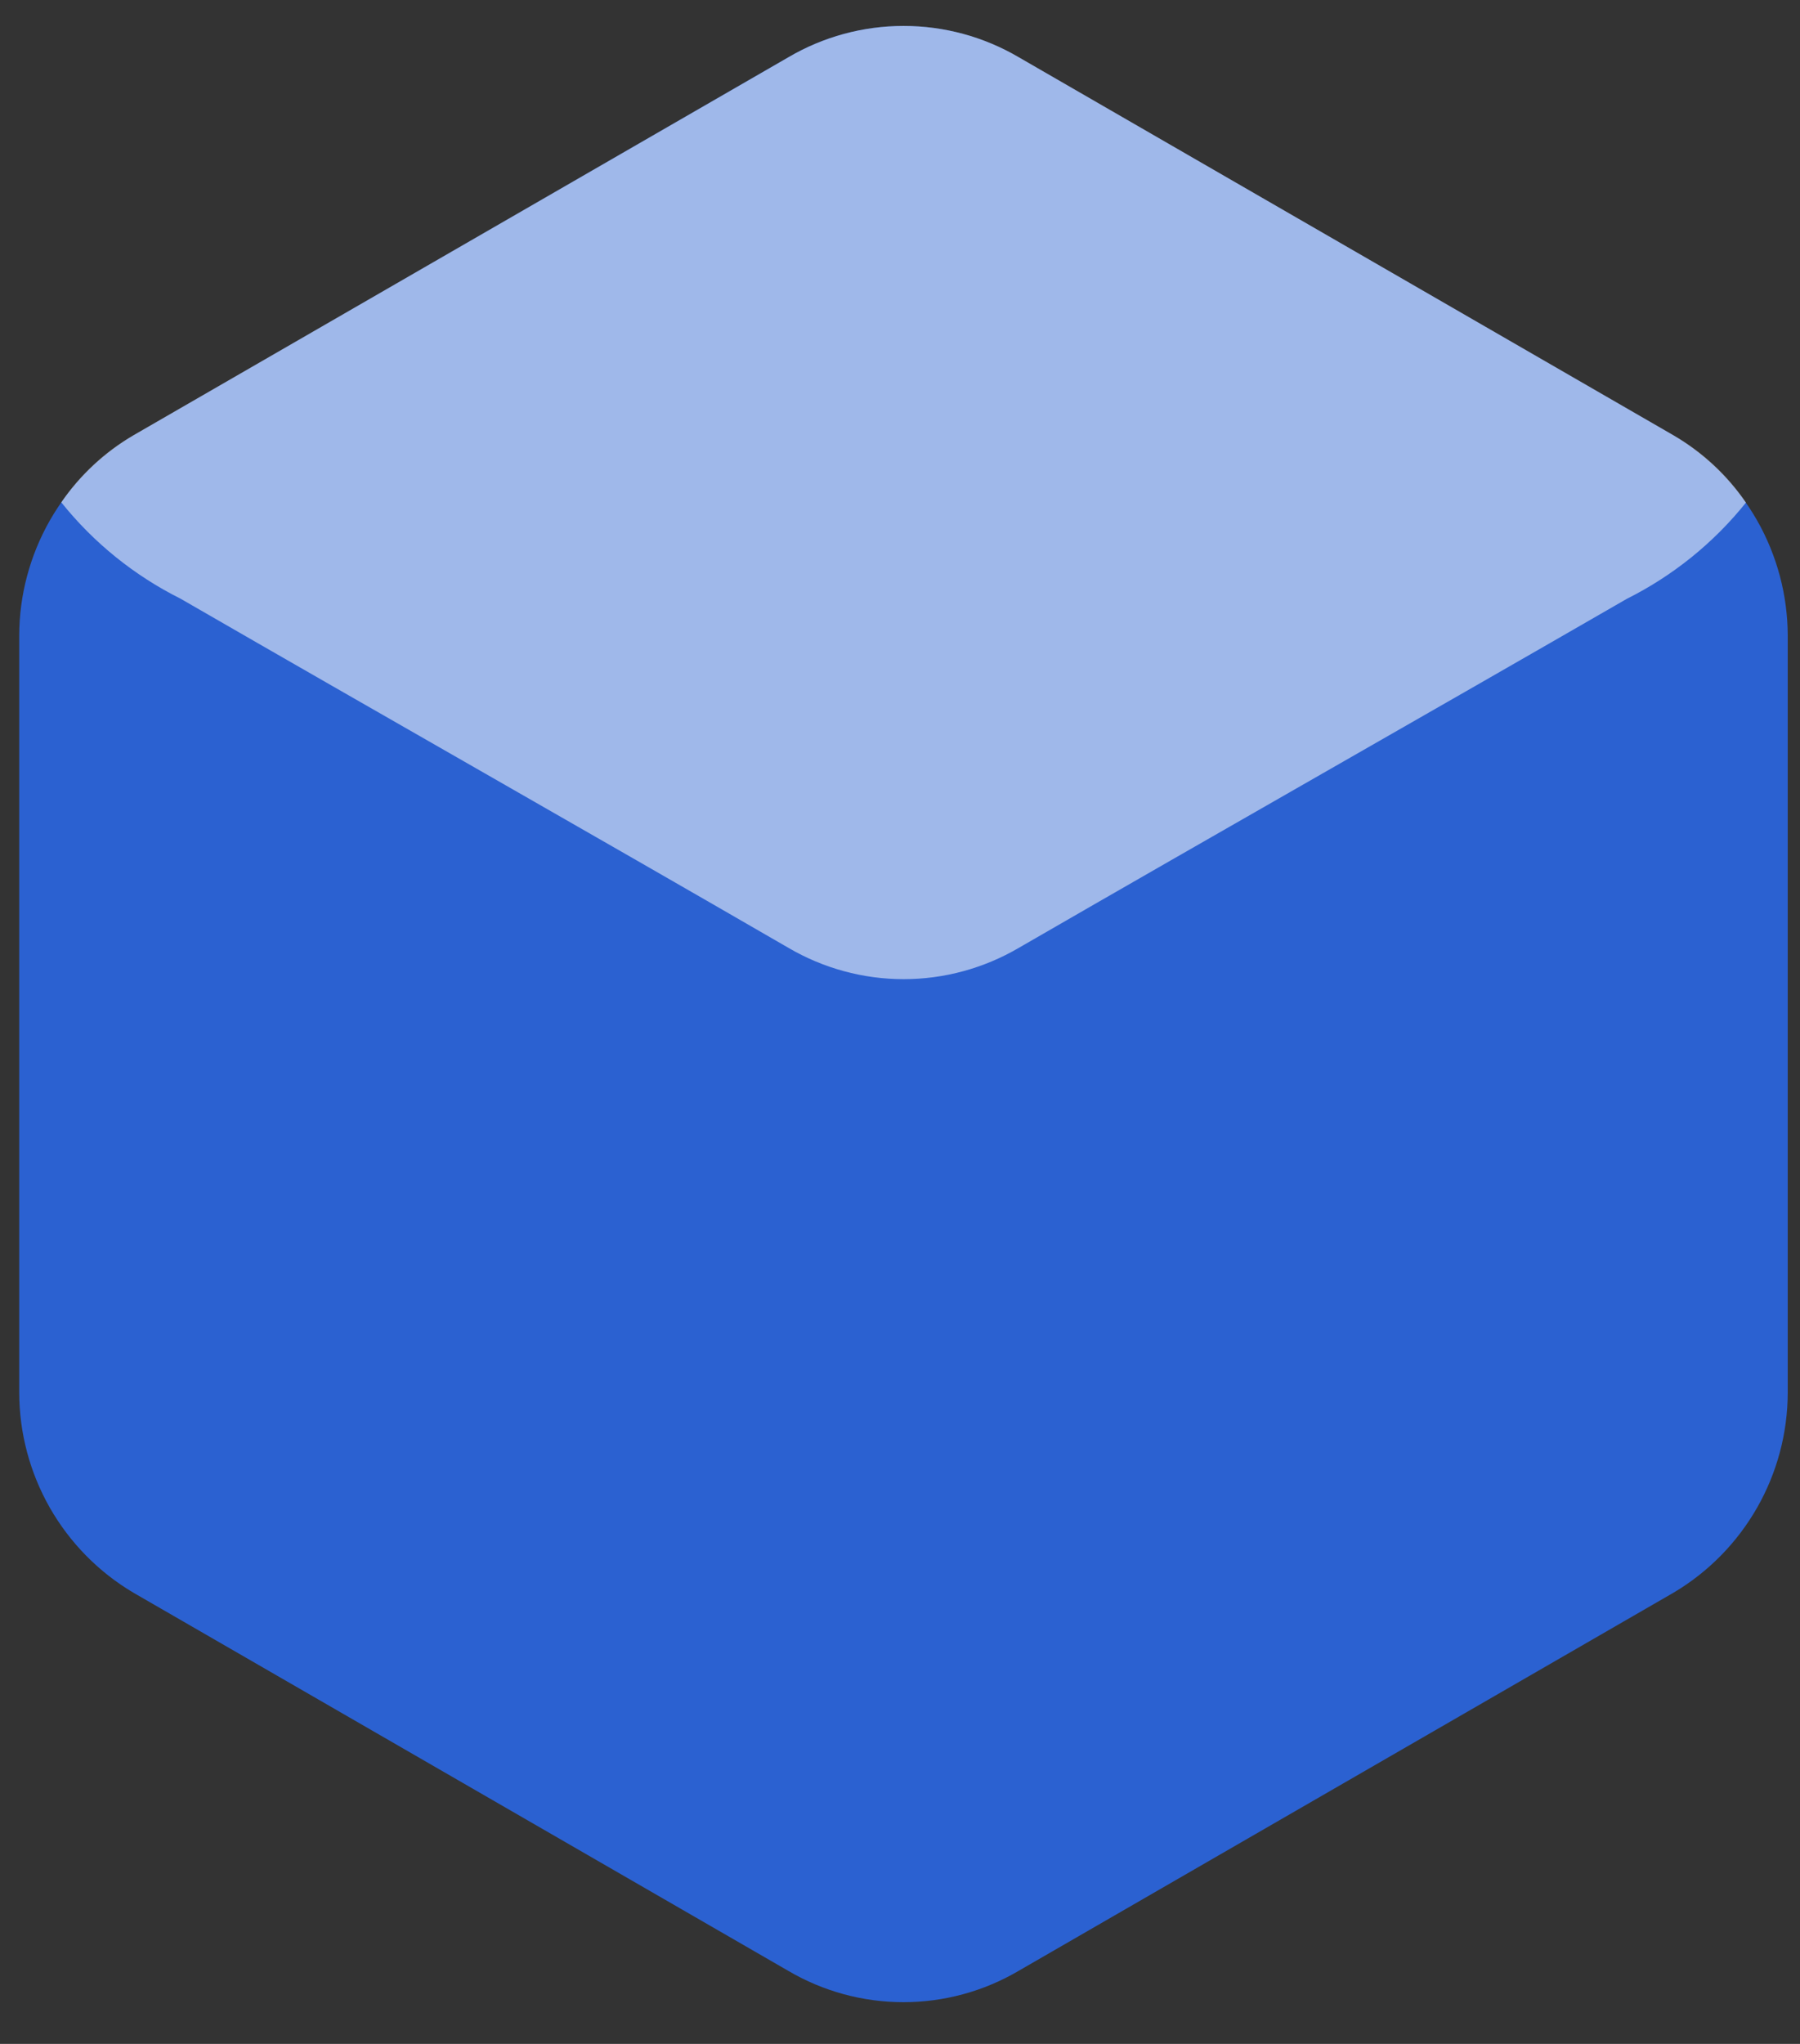 <svg width="37" height="42" viewBox="0 0 37 42" fill="none" xmlns="http://www.w3.org/2000/svg">
<rect x="0" y="0" width="37" height="42" fill="#333333" stroke="none"/>
<path fill-rule="evenodd" clip-rule="evenodd" d="M0.395 13.063V28.613C0.396 29.444 0.613 30.26 1.024 30.982C1.436 31.703 2.028 32.306 2.743 32.729L16.203 40.499C16.921 40.921 17.738 41.143 18.571 41.143C19.404 41.143 20.221 40.921 20.939 40.499L34.399 32.729C35.114 32.306 35.706 31.703 36.118 30.982C36.53 30.26 36.747 29.444 36.748 28.613V13.063C36.746 12.232 36.529 11.416 36.118 10.694C35.706 9.973 35.114 9.371 34.399 8.947L20.939 1.177C20.221 0.755 19.404 0.533 18.571 0.533C17.738 0.533 16.921 0.755 16.203 1.177L2.744 8.947C2.029 9.371 1.437 9.973 1.025 10.694C0.614 11.416 0.396 12.232 0.395 13.063Z" fill="#2B61D1"/>
<path opacity="0.55" fill-rule="evenodd" clip-rule="evenodd" d="M1.26 10.323C1.647 9.758 2.155 9.286 2.747 8.942L16.206 1.177C16.924 0.755 17.742 0.533 18.575 0.533C19.407 0.533 20.225 0.755 20.943 1.177L34.403 8.947C34.995 9.291 35.503 9.763 35.889 10.328C35.225 11.156 34.39 11.83 33.441 12.305C29.277 14.707 25.098 17.078 20.943 19.477C20.225 19.898 19.407 20.121 18.575 20.121C17.742 20.121 16.924 19.898 16.206 19.477C12.055 17.076 7.877 14.706 3.712 12.303C2.761 11.828 1.924 11.153 1.26 10.323Z" fill="white"/>
</svg>
